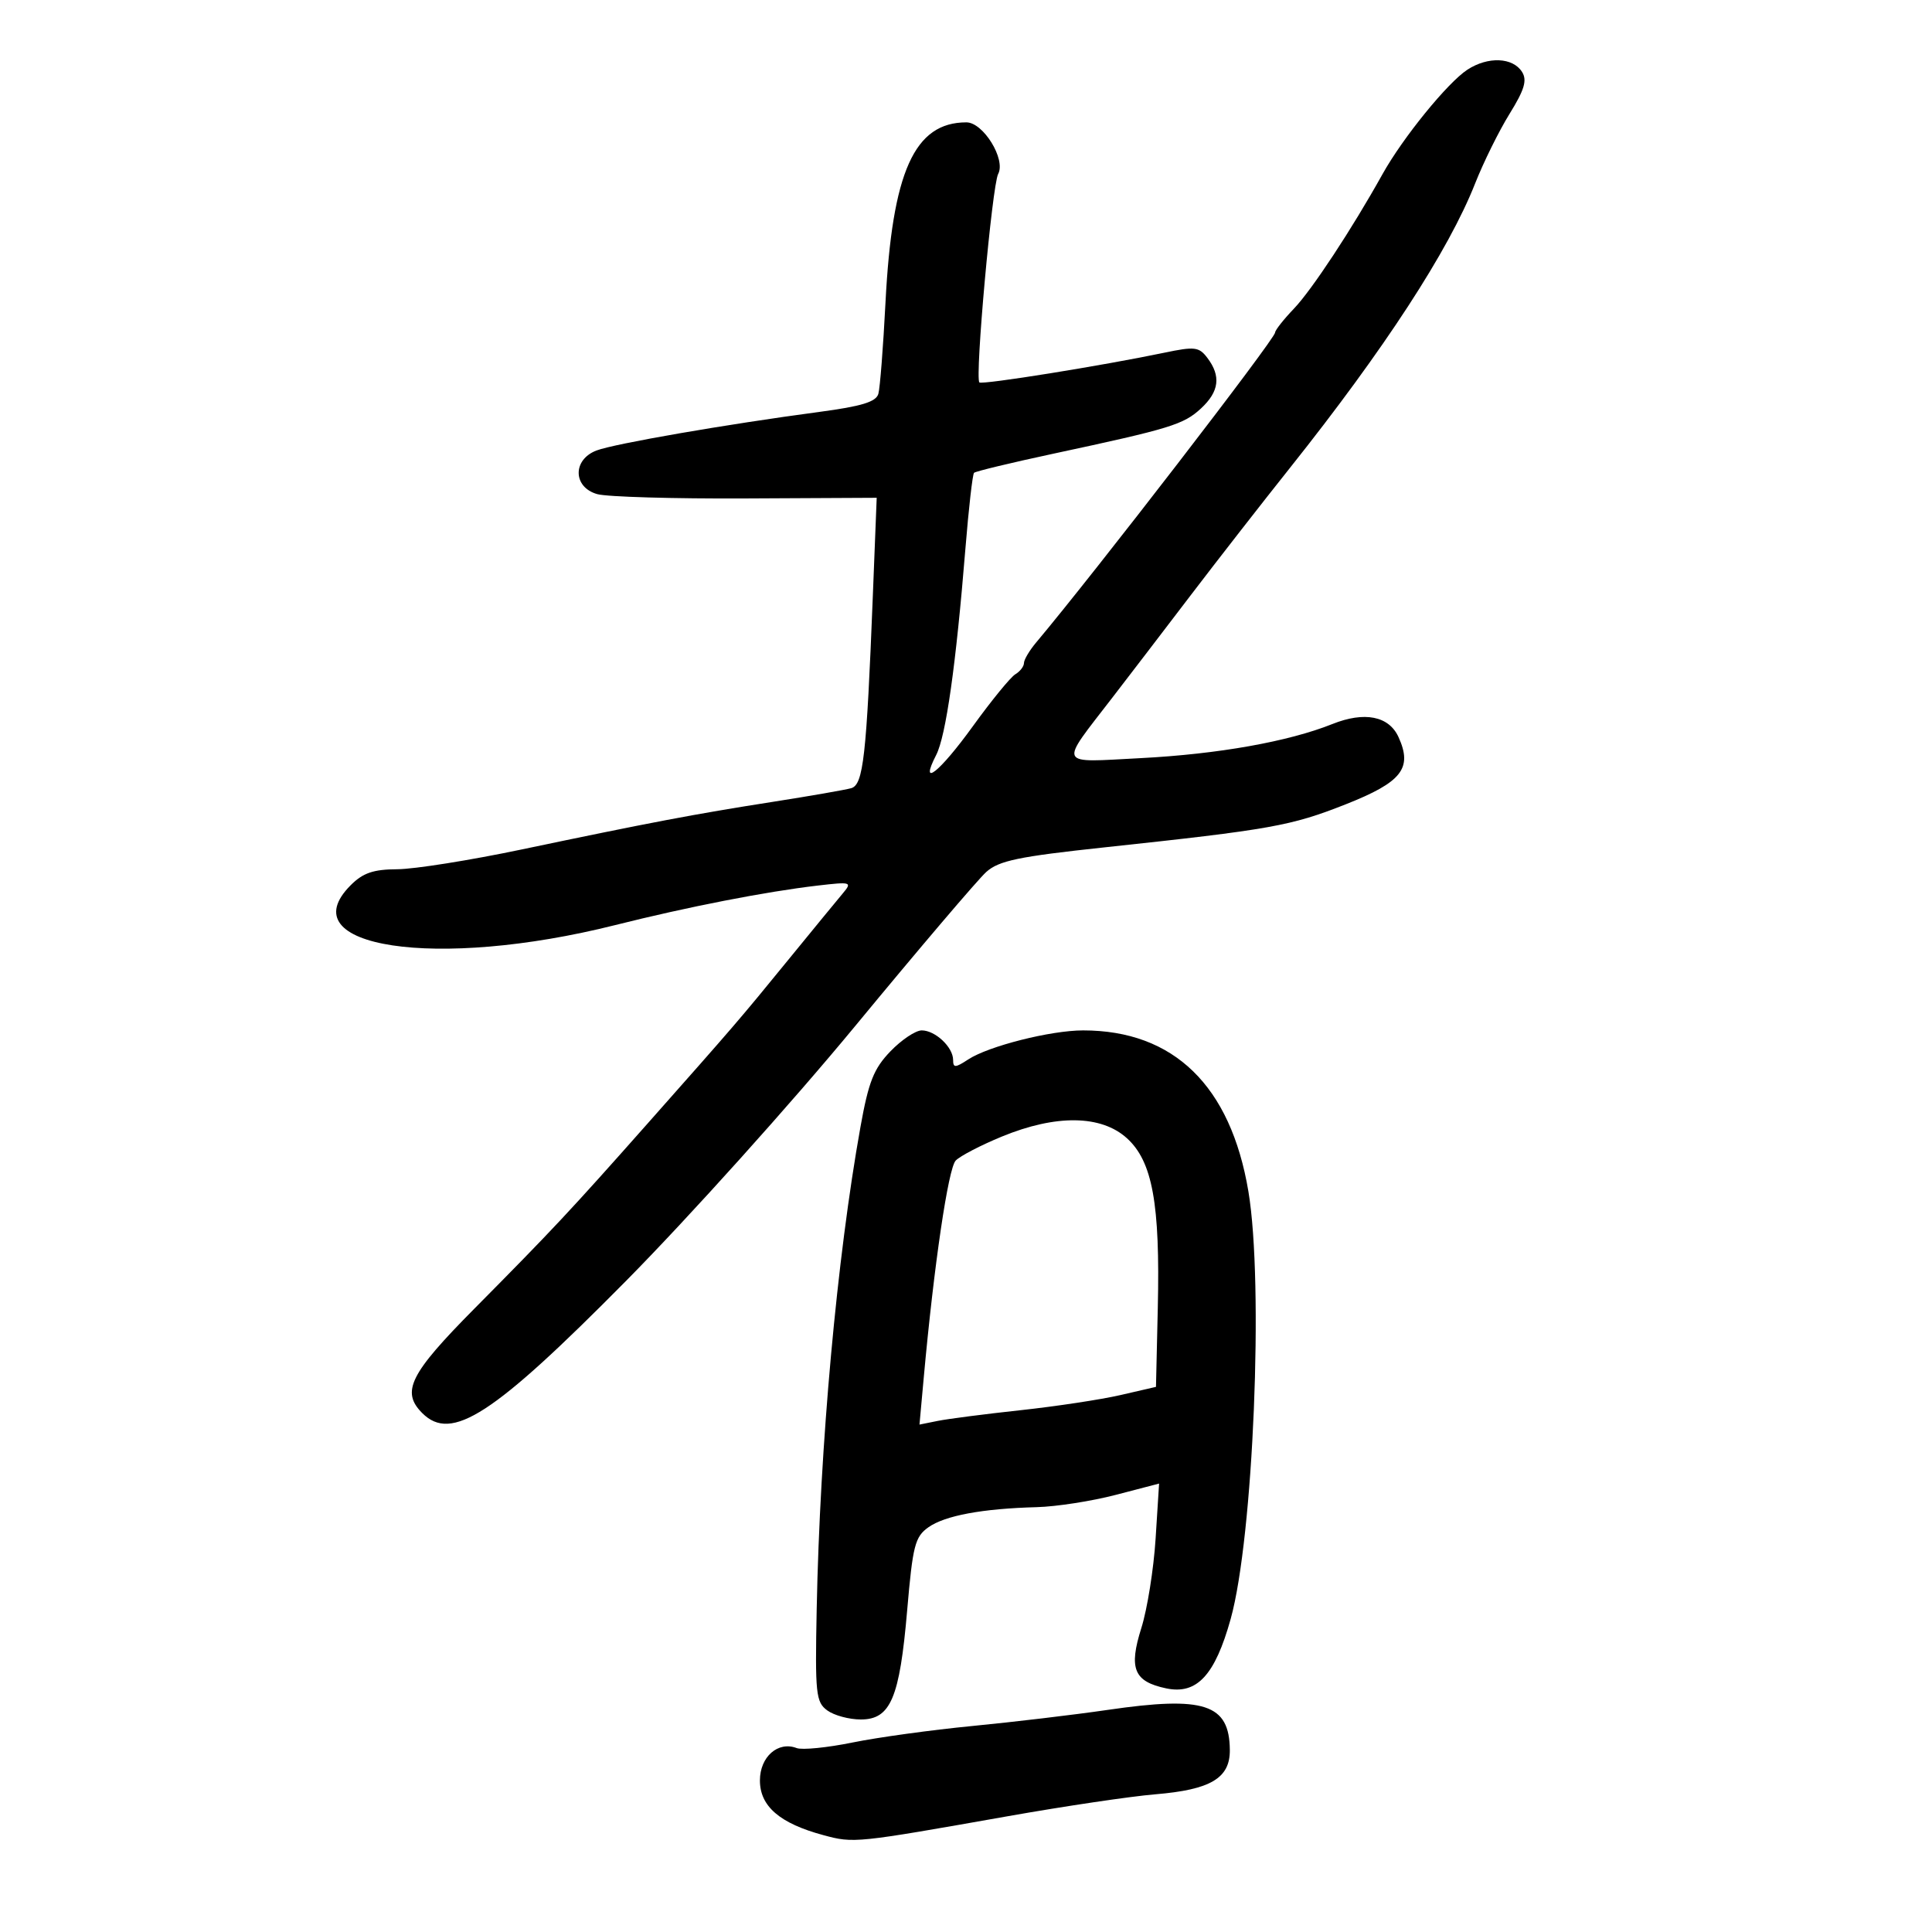 <svg xmlns="http://www.w3.org/2000/svg" width="300" height="300" viewBox="0 0 300 300" version="1.1">
	<path d="M 227.862 10.818 C 224.790 12.820, 217.817 21.398, 214.679 27.035 C 209.940 35.548, 203.717 44.999, 200.932 47.914 C 199.319 49.601, 198 51.274, 198 51.631 C 198 52.610, 169.933 89.019, 160.899 99.758 C 159.855 100.999, 159 102.439, 159 102.958 C 159 103.476, 158.397 104.260, 157.660 104.700 C 156.924 105.140, 153.962 108.763, 151.080 112.750 C 145.860 119.972, 142.673 122.480, 145.363 117.250 C 146.883 114.295, 148.441 103.302, 149.911 85.169 C 150.416 78.937, 151.018 73.649, 151.249 73.418 C 151.480 73.186, 157.031 71.849, 163.585 70.445 C 181.746 66.554, 183.786 65.928, 186.492 63.420 C 189.315 60.804, 189.620 58.403, 187.488 55.586 C 186.179 53.856, 185.532 53.777, 180.770 54.774 C 171.187 56.778, 152.507 59.778, 152.079 59.382 C 151.358 58.713, 154.058 28.761, 154.997 27.006 C 156.213 24.734, 152.677 19, 150.062 19 C 141.976 19, 138.538 26.663, 137.497 47 C 137.145 53.875, 136.648 60.243, 136.392 61.152 C 136.041 62.401, 133.805 63.086, 127.214 63.963 C 112.801 65.881, 95.417 68.891, 92.624 69.953 C 88.876 71.378, 88.956 75.670, 92.750 76.731 C 94.262 77.154, 104.643 77.454, 115.817 77.398 L 136.134 77.297 135.538 92.398 C 134.545 117.547, 134.061 121.853, 132.169 122.391 C 131.251 122.651, 125.775 123.605, 120 124.509 C 107.793 126.421, 100.891 127.730, 81 131.905 C 73.025 133.579, 64.342 134.960, 61.705 134.974 C 57.968 134.994, 56.367 135.542, 54.455 137.455 C 44.766 147.144, 67.758 150.616, 95.500 143.653 C 106.825 140.810, 118.914 138.451, 126.962 137.512 C 132.159 136.906, 132.349 136.963, 130.899 138.687 C 130.060 139.684, 126.252 144.325, 122.437 149 C 114.726 158.449, 114.287 158.960, 100.522 174.500 C 88.530 188.039, 85.787 190.971, 73.640 203.229 C 63.621 213.341, 62.246 216.103, 65.571 219.429 C 70.109 223.967, 76.542 219.794, 97.184 198.925 C 106.911 189.092, 122.953 171.249, 132.835 159.273 C 142.716 147.298, 151.858 136.553, 153.150 135.396 C 155.112 133.640, 158.145 133.009, 171.500 131.579 C 197.338 128.812, 200.452 128.257, 208.950 124.898 C 217.687 121.446, 219.371 119.304, 217.161 114.454 C 215.669 111.180, 211.876 110.432, 206.885 112.429 C 200.062 115.159, 189.144 117.101, 177.132 117.722 C 164.039 118.398, 164.390 119.149, 172.736 108.315 C 175.356 104.914, 180.867 97.714, 184.981 92.315 C 189.096 86.917, 195.991 78.068, 200.305 72.651 C 214.943 54.266, 224.957 38.885, 229.051 28.500 C 230.352 25.200, 232.761 20.328, 234.405 17.674 C 236.718 13.939, 237.157 12.469, 236.346 11.174 C 234.921 8.898, 231.057 8.735, 227.862 10.818 M 138.264 163.250 C 135.674 165.941, 134.873 167.963, 133.610 175 C 129.955 195.372, 127.318 224.412, 126.816 249.842 C 126.555 263.029, 126.687 264.298, 128.457 265.592 C 129.516 266.367, 131.860 267, 133.665 267 C 138.290 267, 139.693 263.697, 140.865 250.050 C 141.730 239.984, 142.076 238.633, 144.166 237.153 C 146.735 235.334, 152.561 234.253, 161 234.030 C 164.025 233.950, 169.534 233.093, 173.242 232.126 L 179.983 230.368 179.441 238.934 C 179.142 243.645, 178.147 249.880, 177.229 252.789 C 175.236 259.104, 176.065 261.116, 181.095 262.171 C 185.852 263.169, 188.662 260.139, 191.099 251.386 C 194.623 238.732, 196.255 199.340, 193.850 185 C 191.099 168.599, 182.270 160, 168.183 160 C 163.151 160, 153.507 162.438, 150.347 164.508 C 148.335 165.826, 148 165.839, 148 164.594 C 148 162.608, 145.233 160, 143.125 160 C 142.172 160, 139.984 161.463, 138.264 163.250 M 155.577 176.482 C 152.319 177.822, 149.091 179.498, 148.404 180.209 C 147.244 181.406, 145.027 196.448, 143.445 213.854 L 142.776 221.208 145.638 220.632 C 147.212 220.314, 153 219.568, 158.500 218.973 C 164 218.378, 170.975 217.320, 174 216.622 L 179.500 215.352 179.782 203.073 C 180.152 186.924, 178.956 180.349, 174.995 176.750 C 171.002 173.122, 163.987 173.025, 155.577 176.482 M 172 265.512 C 166.775 266.274, 157.325 267.398, 151 268.010 C 144.675 268.622, 136.292 269.777, 132.372 270.577 C 128.451 271.376, 124.549 271.764, 123.700 271.438 C 120.806 270.328, 118 272.803, 118 276.467 C 118 280.484, 121.083 283.137, 127.872 284.965 C 132.583 286.234, 132.793 286.212, 156.500 282.020 C 165.300 280.463, 175.599 278.933, 179.388 278.620 C 187.991 277.907, 191.011 276.110, 190.968 271.727 C 190.898 264.585, 187.031 263.318, 172 265.512" stroke="none" fill="black" fill-rule="evenodd"/>
</svg>